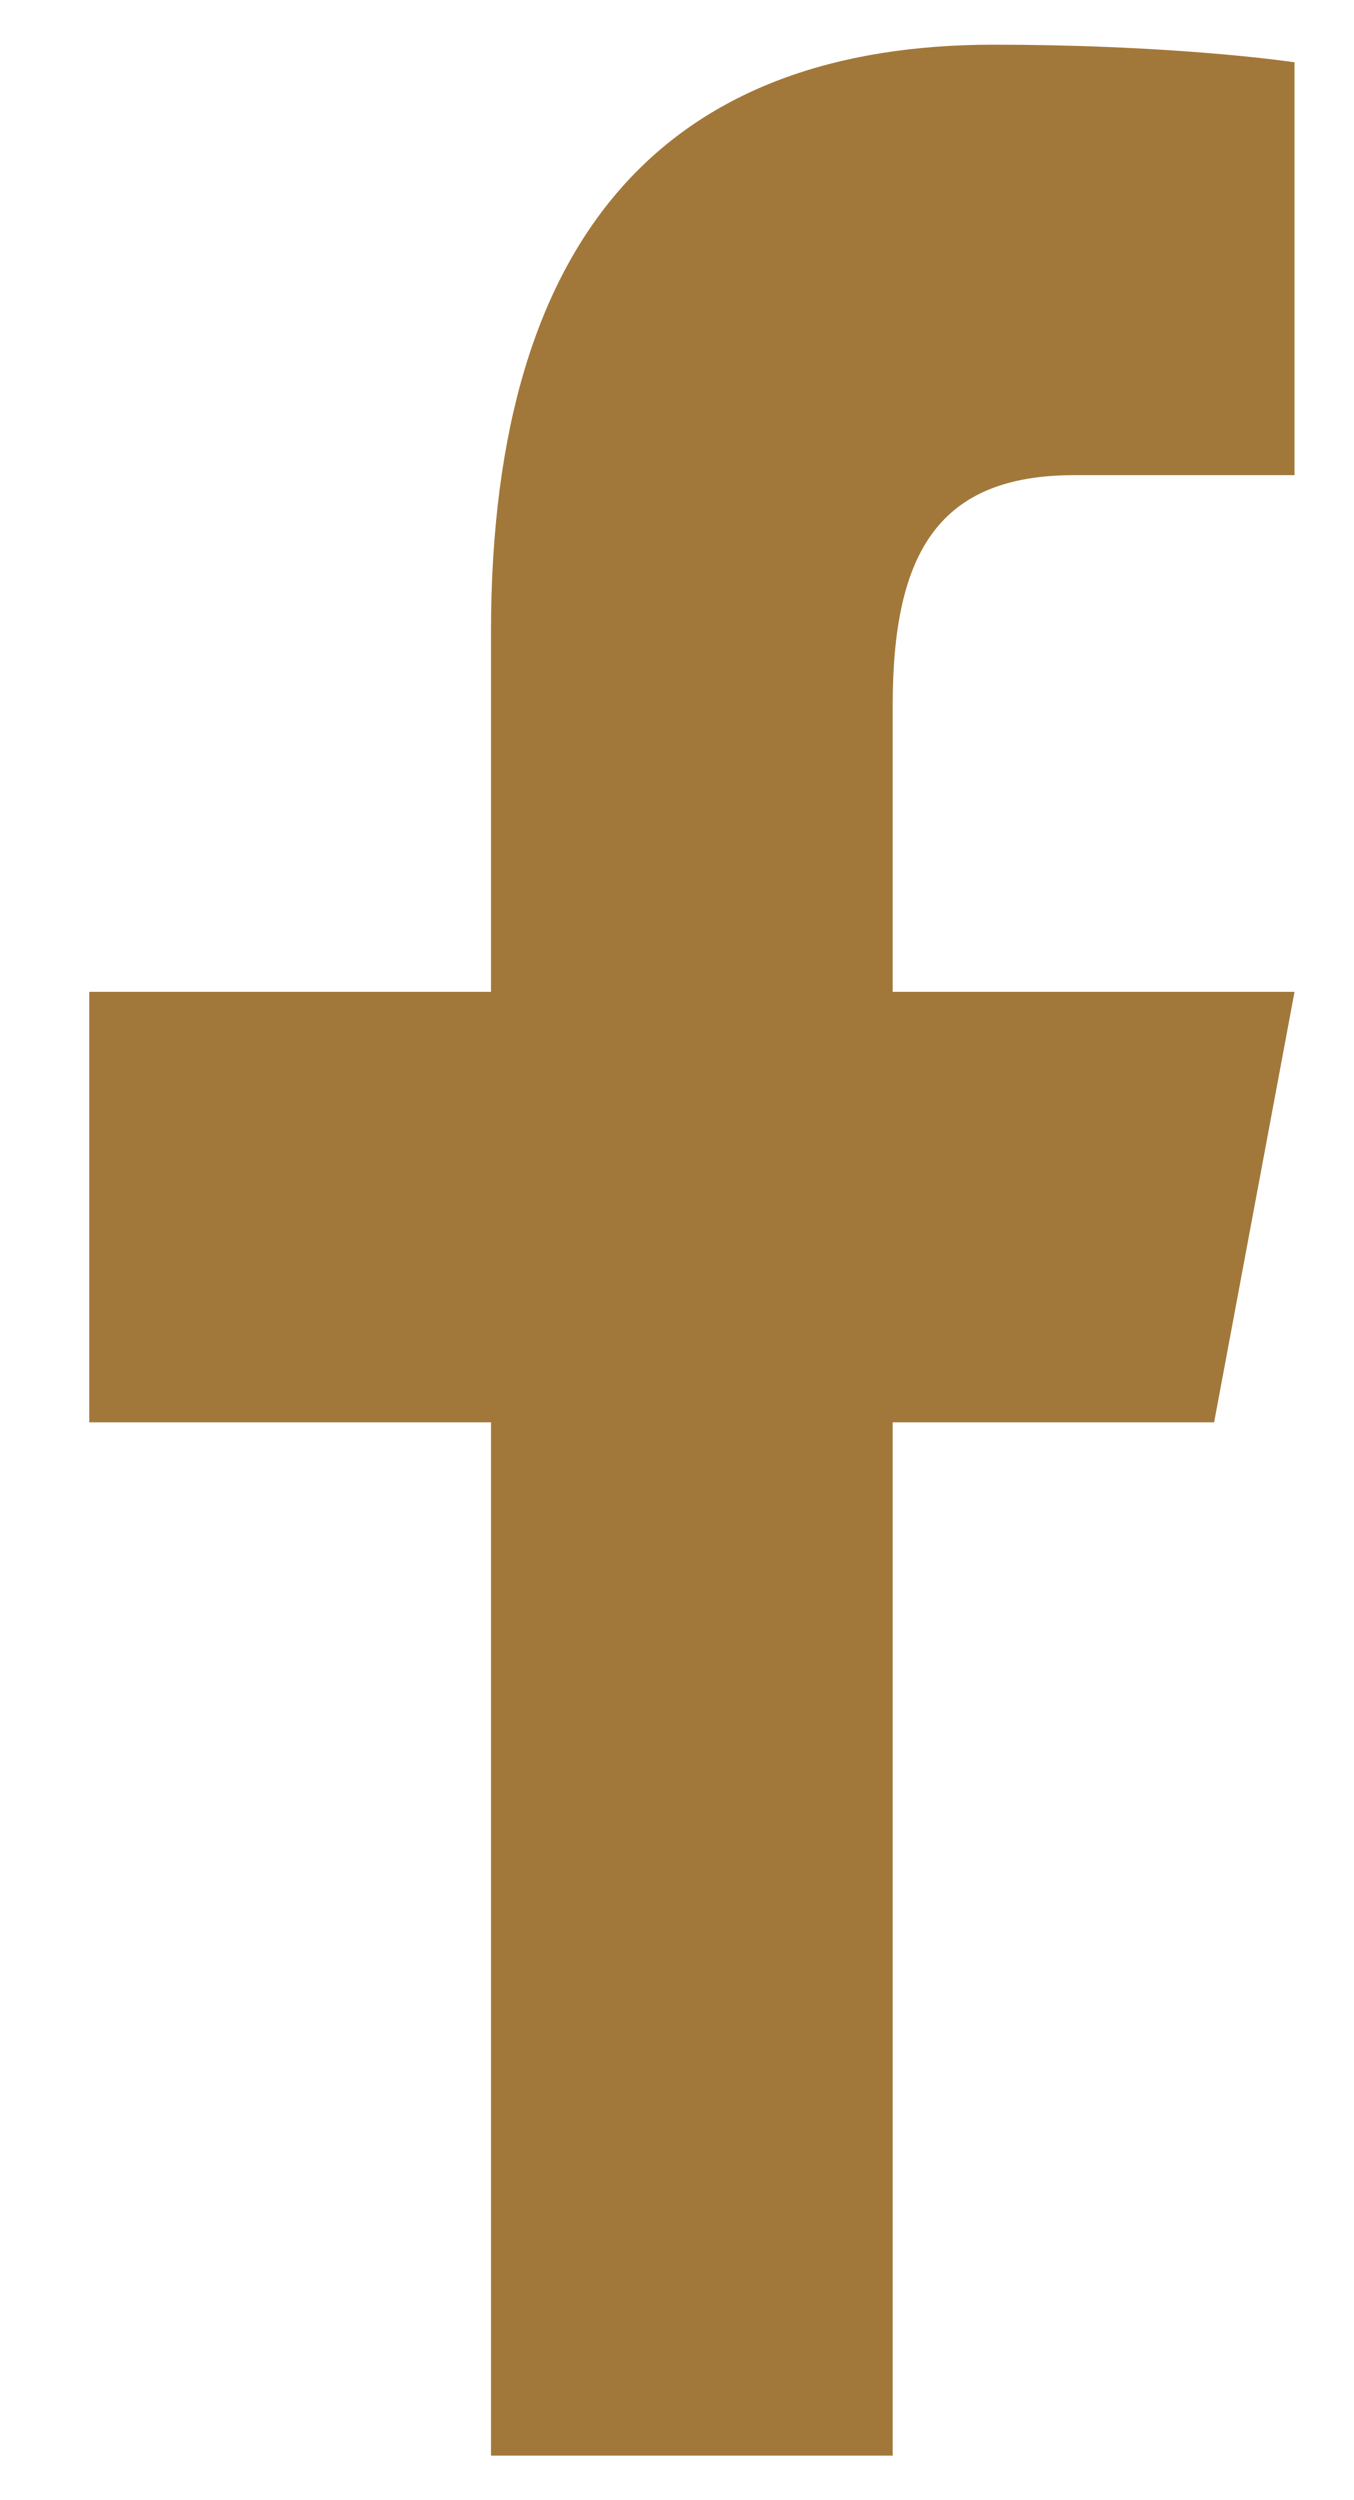 <svg width="13" height="24" viewBox="0 0 13 24" fill="none" xmlns="http://www.w3.org/2000/svg">
<path d="M9.539 0.429C6.498 0.429 4.714 2.15 4.714 6.071V9.521H0.857V13.653H4.714V23.572H8.571V13.653H11.657L12.429 9.521H8.571V6.77C8.571 5.293 9.021 4.561 10.315 4.561H12.429V0.598C12.063 0.545 10.998 0.429 9.539 0.429Z" fill="#A2783A"/>
</svg>
